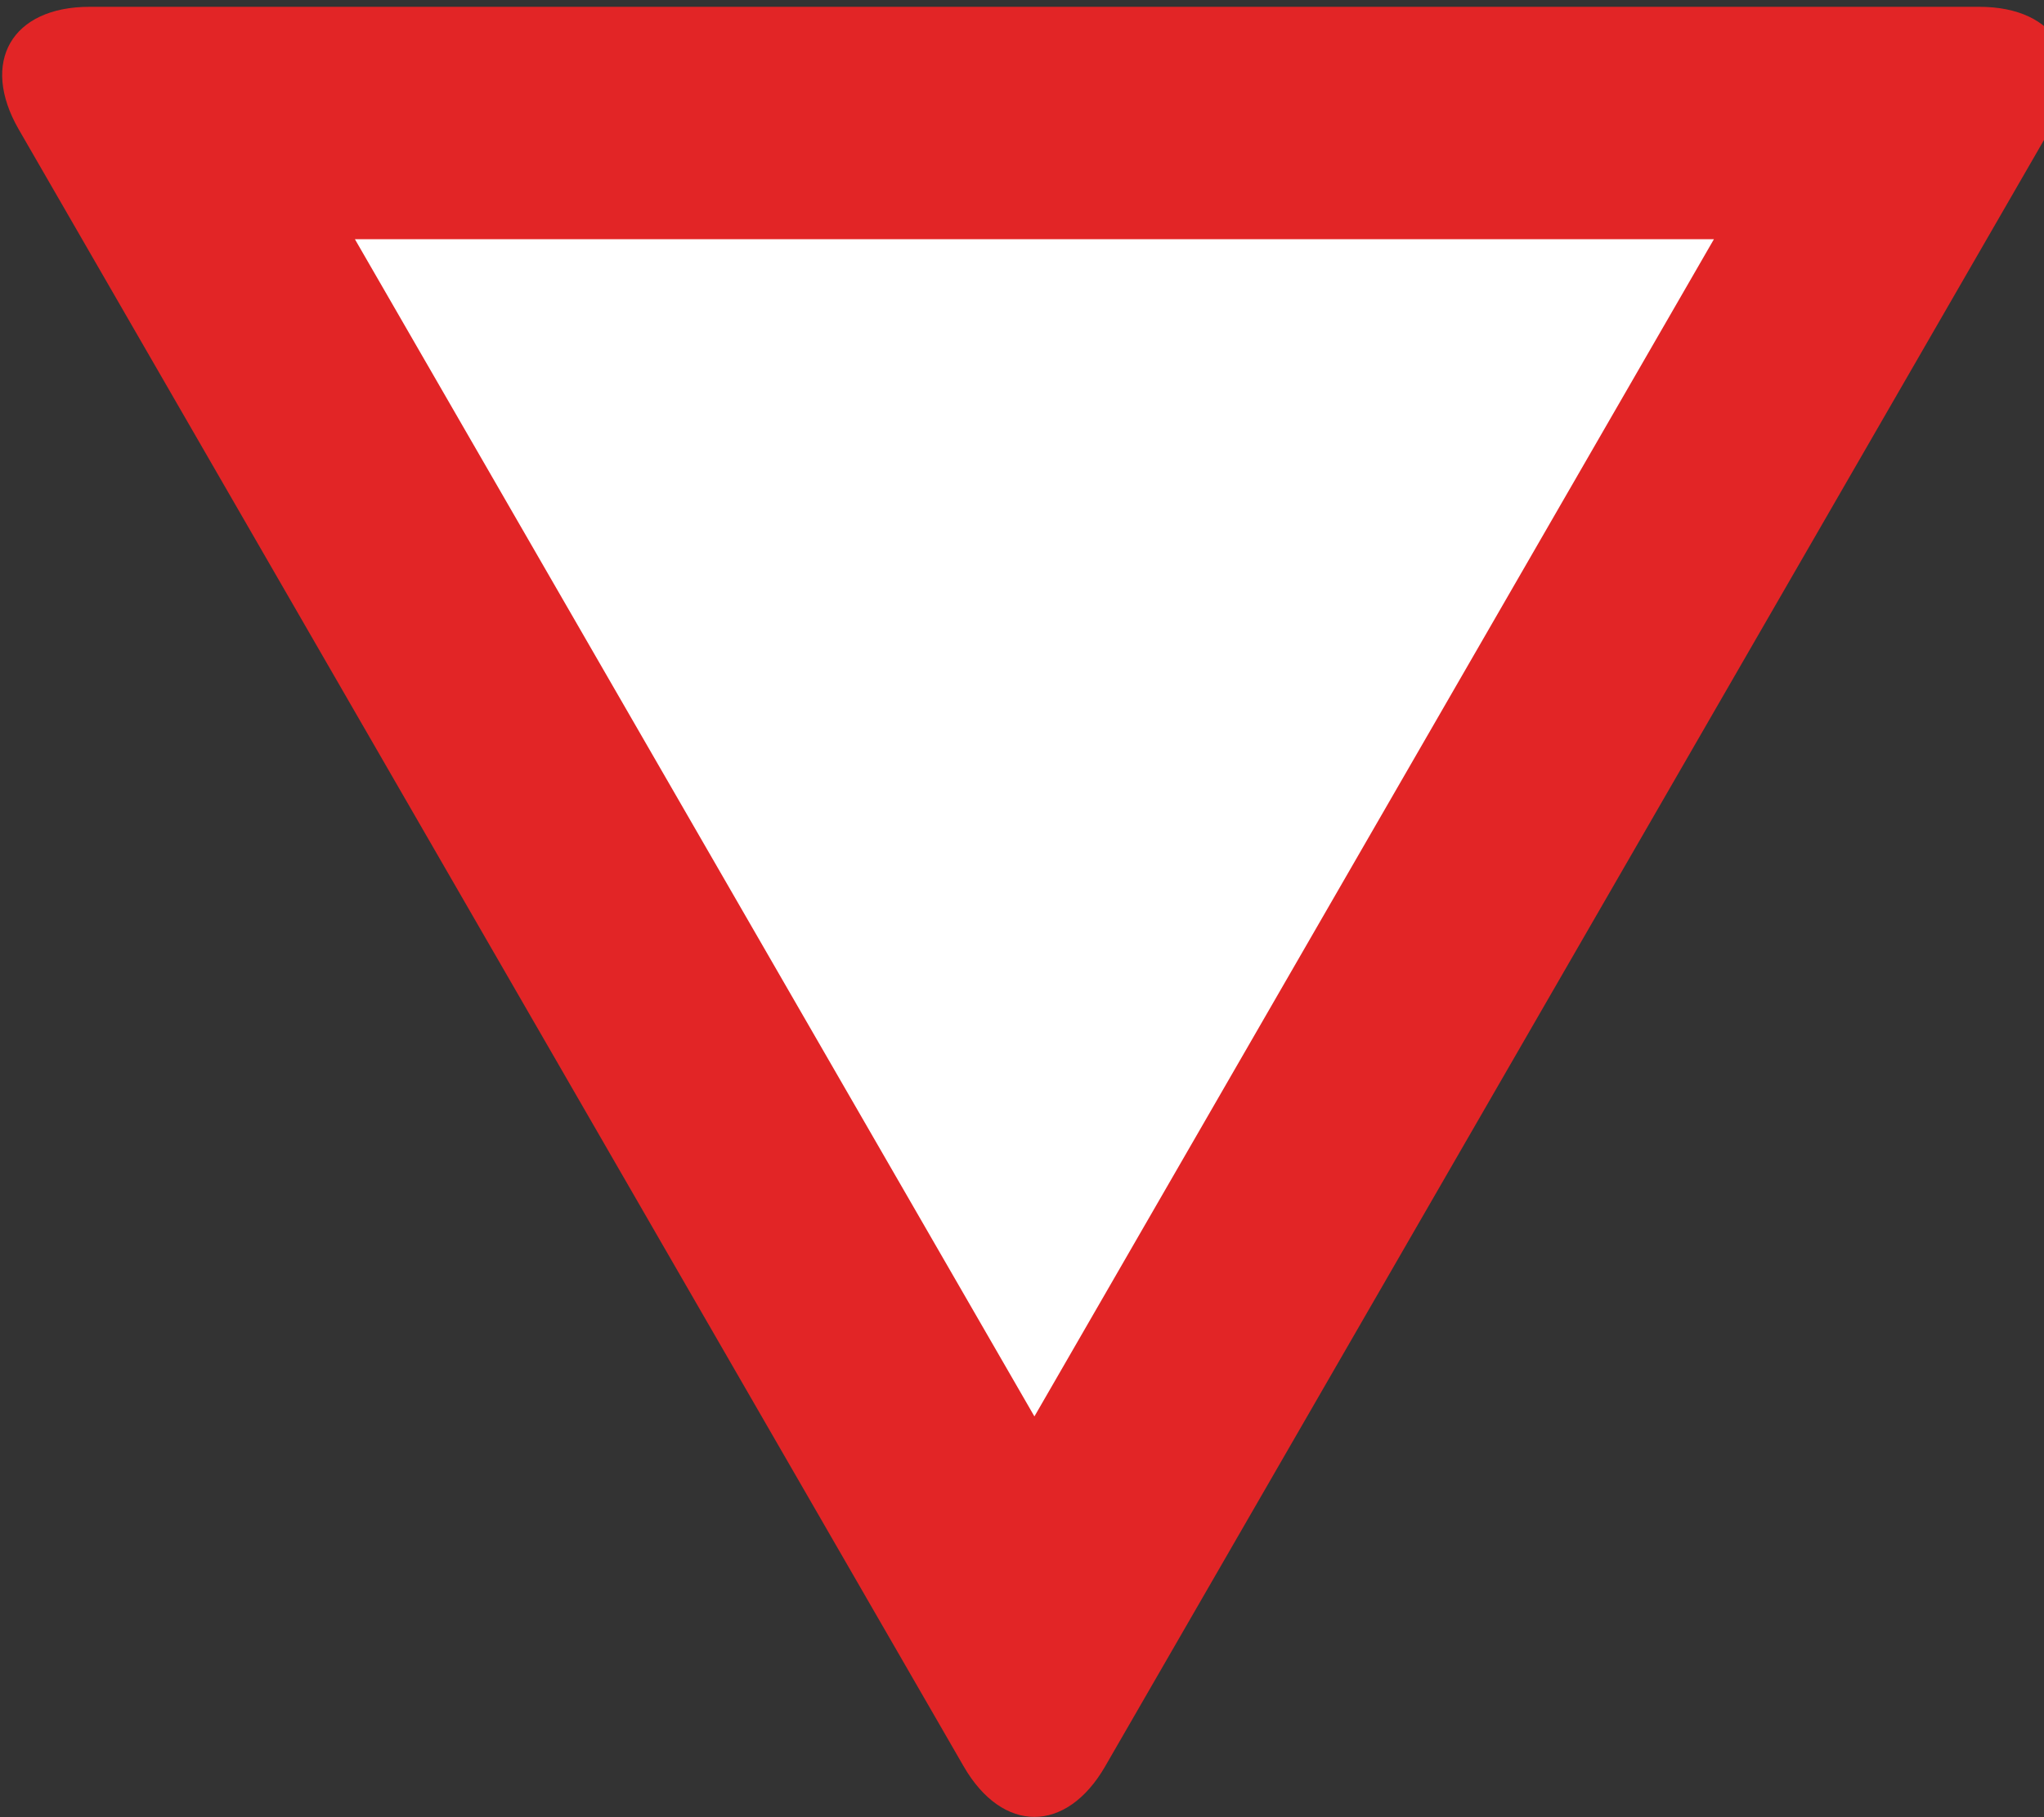 <?xml version="1.0" encoding="utf-8"?>
<!-- Generated by IcoMoon.io -->
<!DOCTYPE svg PUBLIC "-//W3C//DTD SVG 1.1//EN" "http://www.w3.org/Graphics/SVG/1.1/DTD/svg11.dtd">
<svg version="1.1" xmlns="http://www.w3.org/2000/svg" xmlns:xlink="http://www.w3.org/1999/xlink" width="27" height="24" viewBox="0 0 27 24">
<rect x="0" y="0" width="27" height="24" fill="#333333" stroke="none"/>
<path fill="#e22526" d="M1.183 0.090c-1.029 0-1.449 0.729-0.935 1.62l12.481 21.618c0.514 0.891 1.356 0.891 1.87 0l12.481-21.618c0.514-0.891 0.094-1.62-0.935-1.62h-24.963z"></path>
<path fill="#fff" d="M22.641 3.159h-17.953l8.976 15.548 8.976-15.548z"></path>
</svg>

